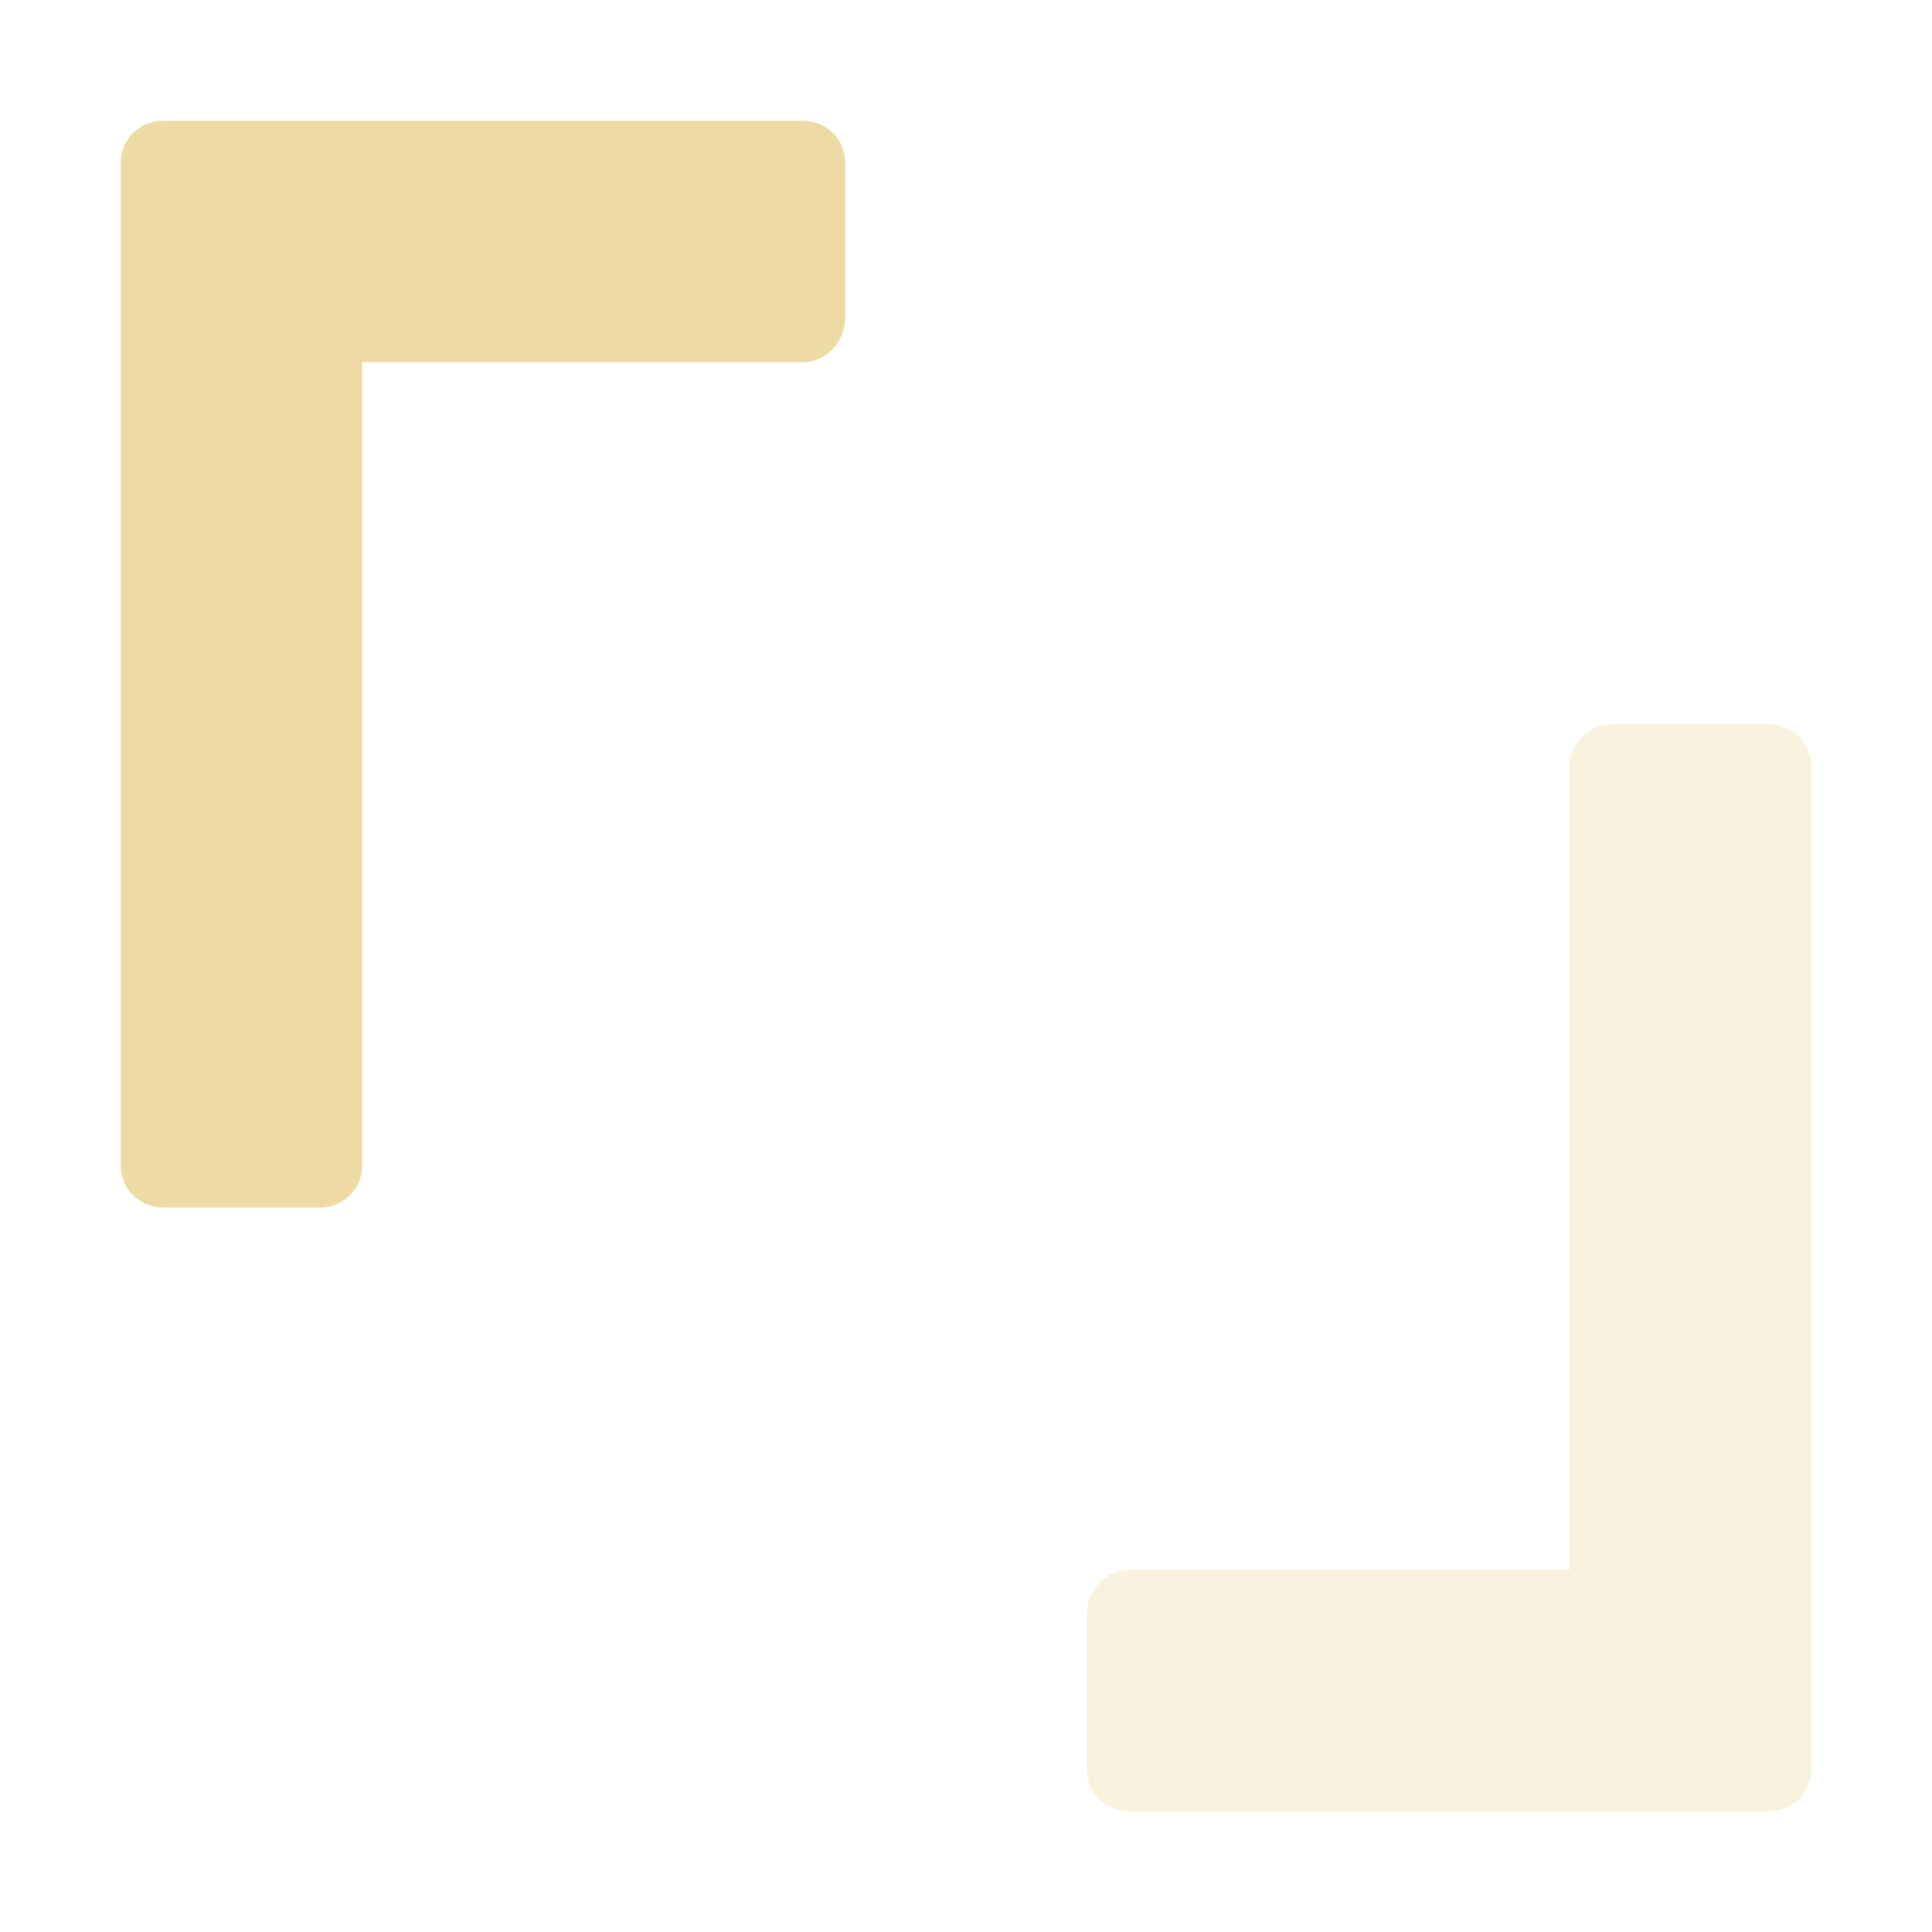 <svg xmlns="http://www.w3.org/2000/svg" width="16" height="16" version="1.1">
 <defs>
  <style id="current-color-scheme" type="text/css">
   .ColorScheme-Text { color:#eedaa5; } .ColorScheme-Highlight { color:#4285f4; } .ColorScheme-NeutralText { color:#ff9800; } .ColorScheme-PositiveText { color:#4caf50; } .ColorScheme-NegativeText { color:#f44336; }
  </style>
 </defs>
 <path style="fill:currentColor" class="ColorScheme-Text" d="M 1.35,1 C 1.156,1 1,1.154 1,1.346 V 2.731 9.654 C 1,9.846 1.156,10 1.35,10 H 2.649 C 2.843,10 3,9.846 3,9.654 V 3 H 6.65 C 6.844,3 7,2.823 7,2.631 V 1.346 C 7,1.154 6.844,1 6.65,1 H 2.749 Z"/>
 <path style="opacity:.35;fill:currentColor" class="ColorScheme-Text" d="M 14.65,15 C 14.844,15 15,14.846 15,14.654 V 13.269 6.346 C 15,6.154 14.844,6 14.65,6 H 13.351 C 13.157,6 13,6.154 13,6.346 V 13 H 9.35 C 9.156,13 9,13.177 9,13.369 v 1.285 C 9,14.846 9.156,15 9.35,15 h 3.901 z"/>
</svg>
